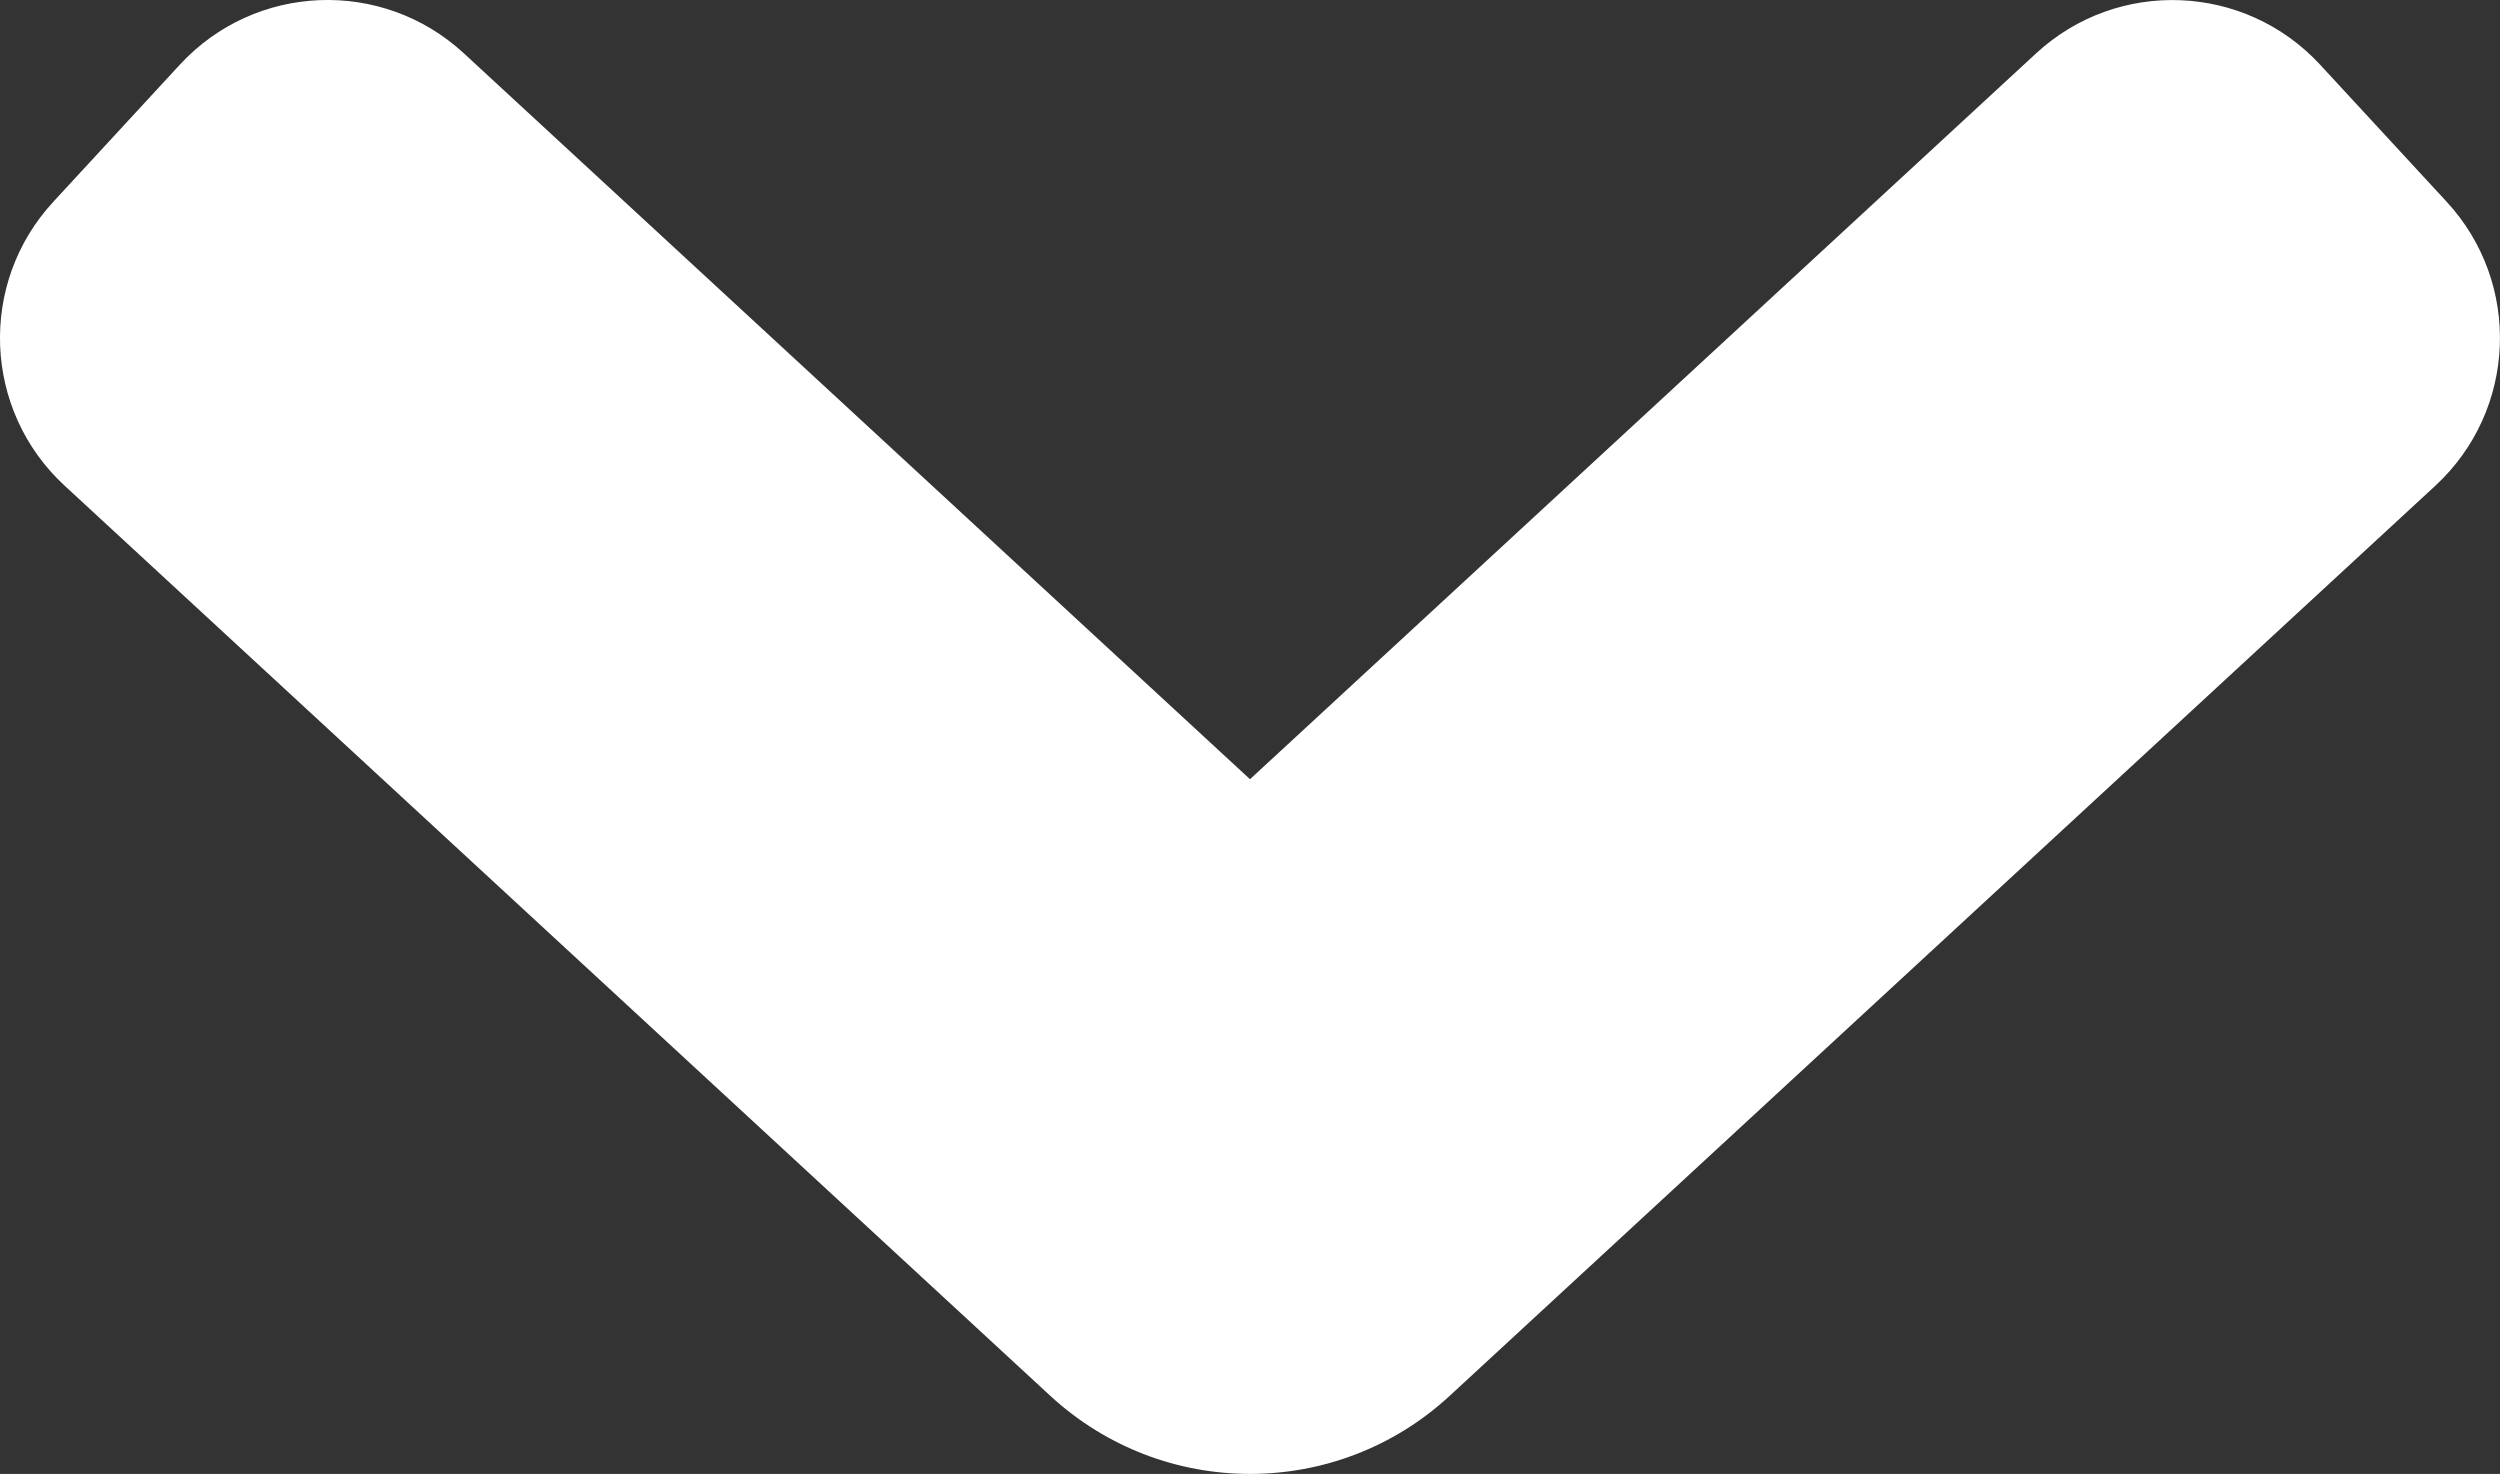 <!-- Generator: Adobe Illustrator 24.0.1, SVG Export Plug-In  -->
<svg version="1.1" xmlns="http://www.w3.org/2000/svg" xmlns:xlink="http://www.w3.org/1999/xlink" x="0px" y="0px"
	 width="339.86px" height="200.37px" viewBox="0 0 339.86 200.37" style="enable-background:new 0 0 339.86 200.37;"
	 xml:space="preserve">
<rect x="0" y="0" width="339.86" height="200.37" fill="#333333" stroke="none"/>
<style type="text/css">
	.st0{fill:#FFF;}
</style>
<defs>
</defs>
<path class="st0" d="M169.93,200.37c-9.74,0-19.47-3.54-27.14-10.61L8.78,66.02C-2.3,55.79-2.99,38.51,7.25,27.43L24.46,8.78
	C34.69-2.3,51.97-2.99,63.06,7.25l106.87,98.68L276.8,7.25c11.08-10.23,28.36-9.54,38.6,1.54l17.21,18.64
	c10.23,11.08,9.54,28.36-1.54,38.6L197.07,189.76C189.4,196.84,179.67,200.37,169.93,200.37z"/>
</svg>
